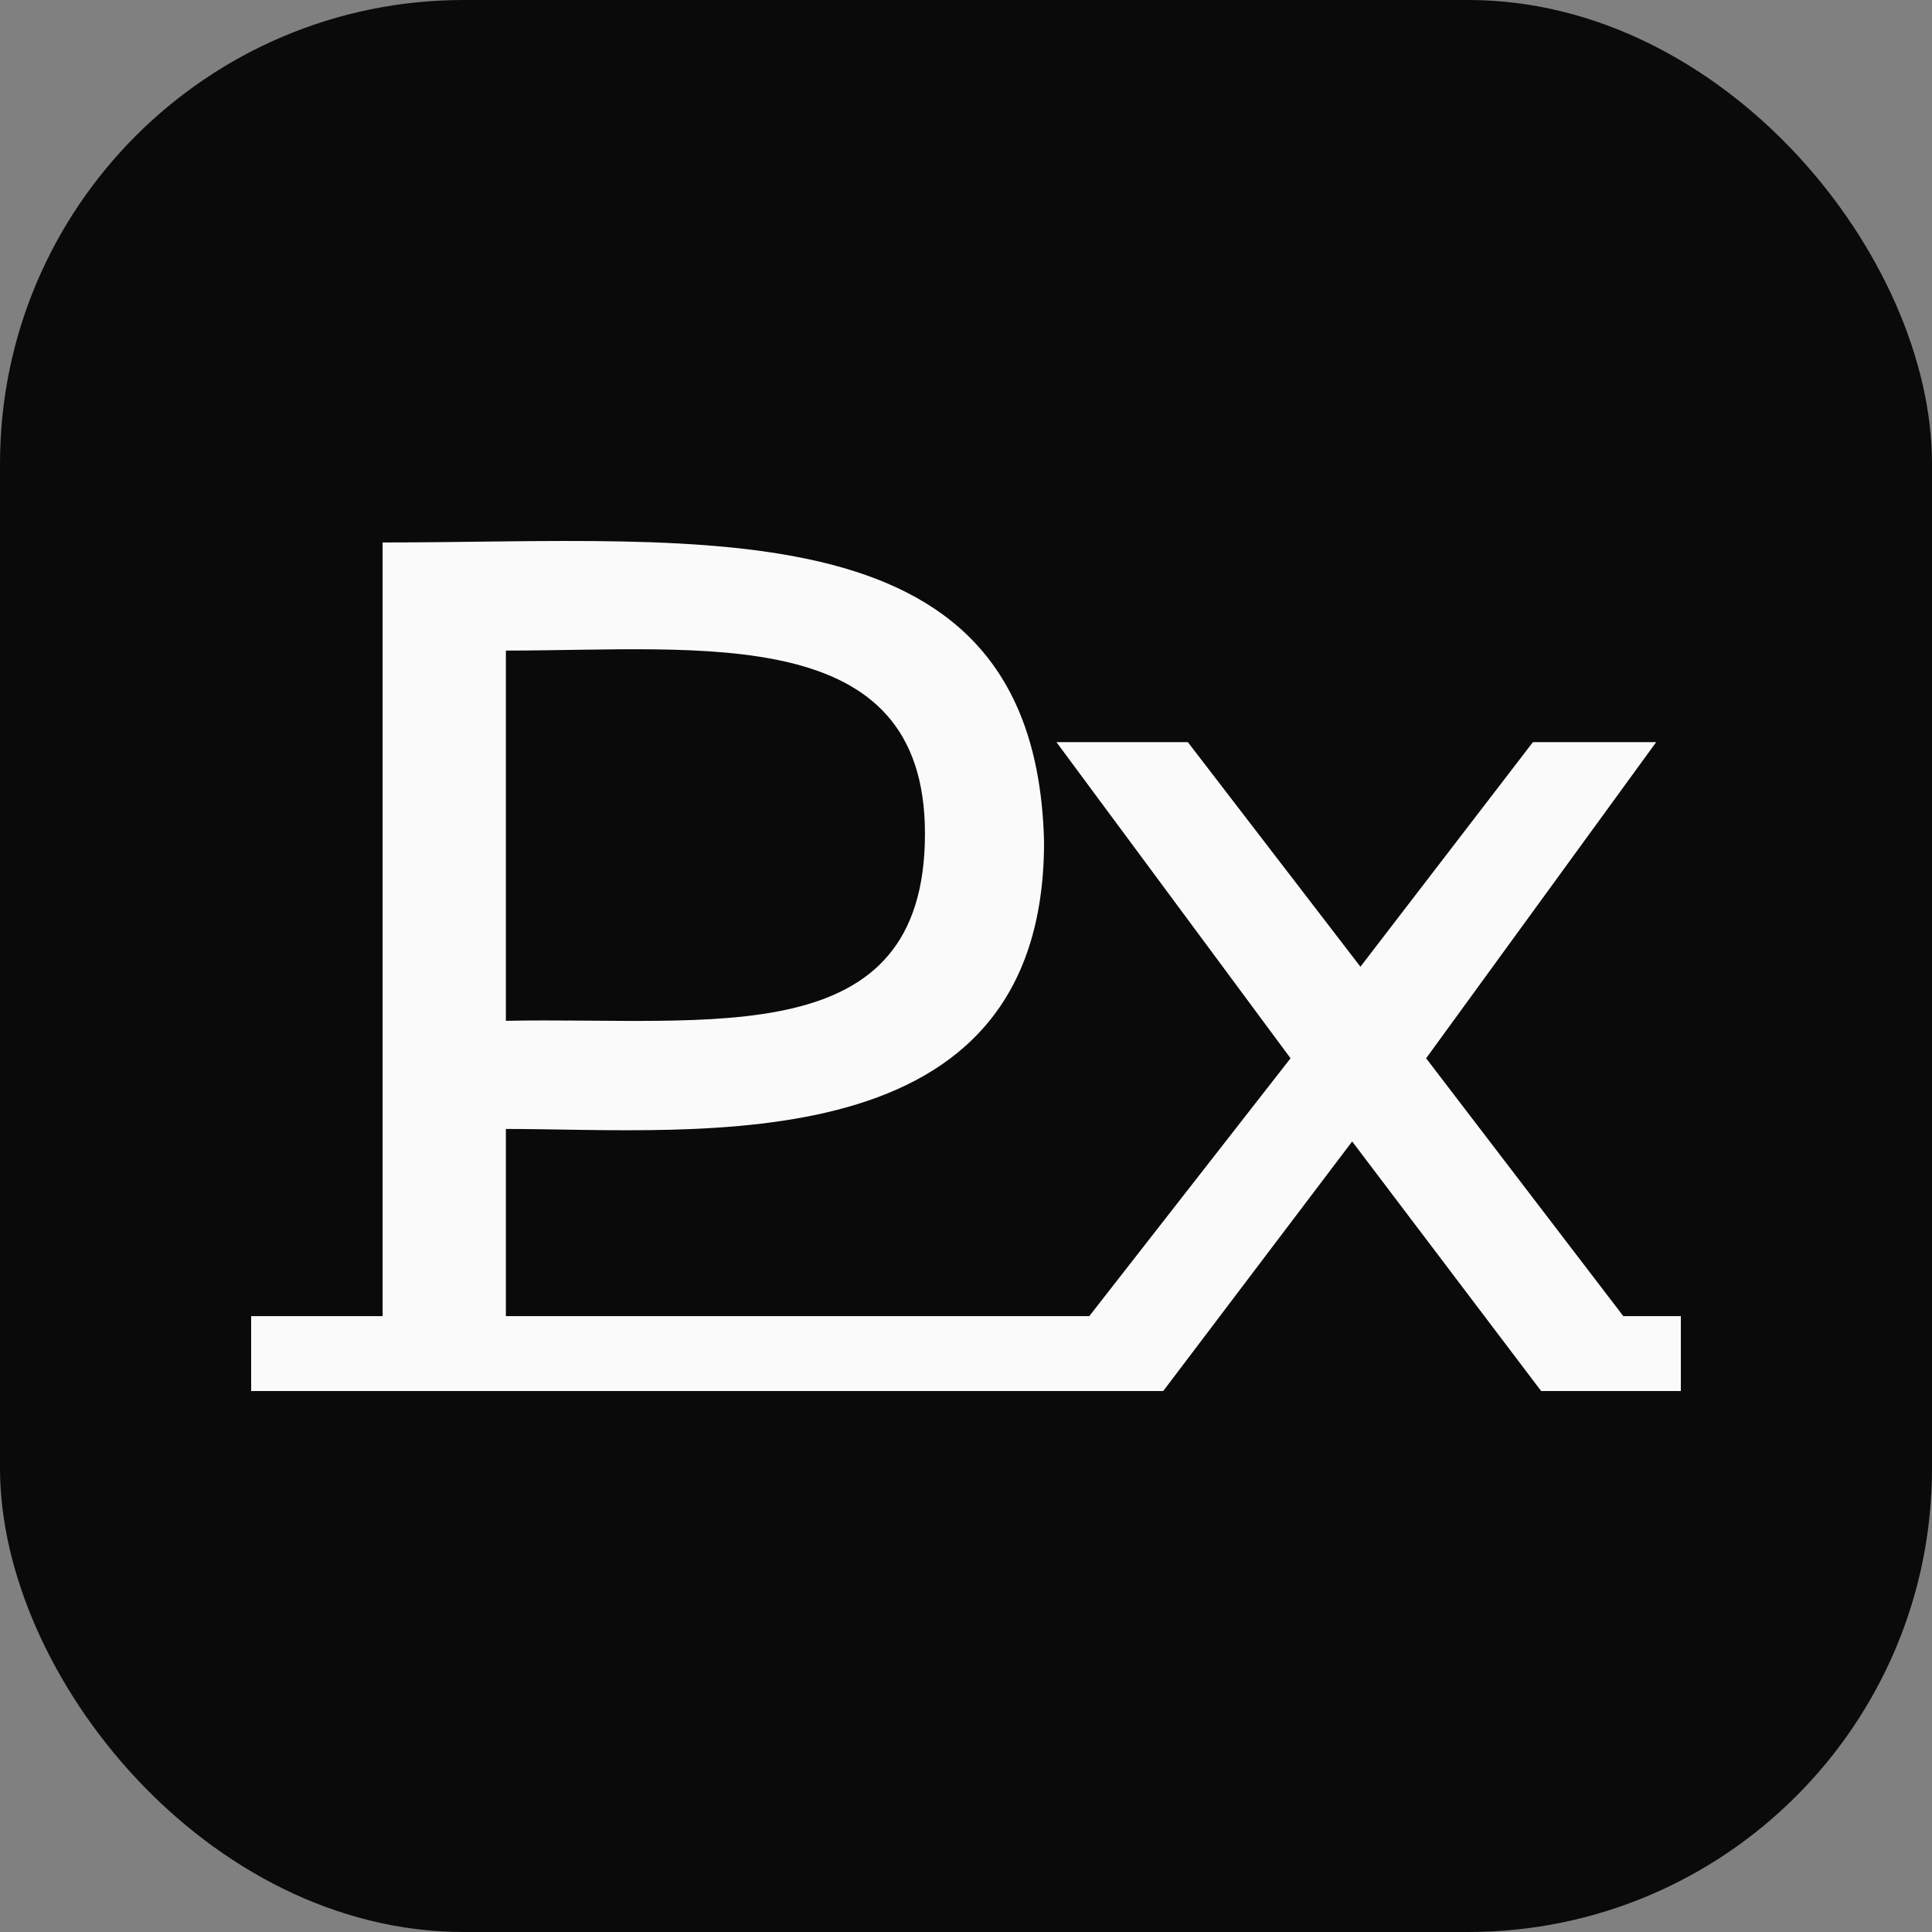 <svg width="50" height="50" viewBox="0 0 50 50" fill="none" xmlns="http://www.w3.org/2000/svg">
<rect x="0" y="0" width="50" height="50" fill="#808080" stroke="none"/>
<rect width="50" height="50" rx="12" fill="#0A0A0A"/>
<path fill-rule="evenodd" clip-rule="evenodd" d="M9.902 14.039C18.301 14.039 26.807 12.993 27.02 21.789C27.02 30.185 18.09 29.217 13.092 29.217V34.061H28.191L33.399 27.388L27.34 19.206H30.741L35.208 25.019L39.672 19.206H42.862L36.908 27.388L42.011 34.061H43.5V36H39.885L34.994 29.541L30.104 36H6.5V34.061H9.902V14.039ZM23.938 21.575C23.938 16.085 18.196 16.837 13.092 16.837V26.419C18.408 26.311 23.937 27.279 23.938 21.575Z" fill="#FAFAFA"/>
</svg>
